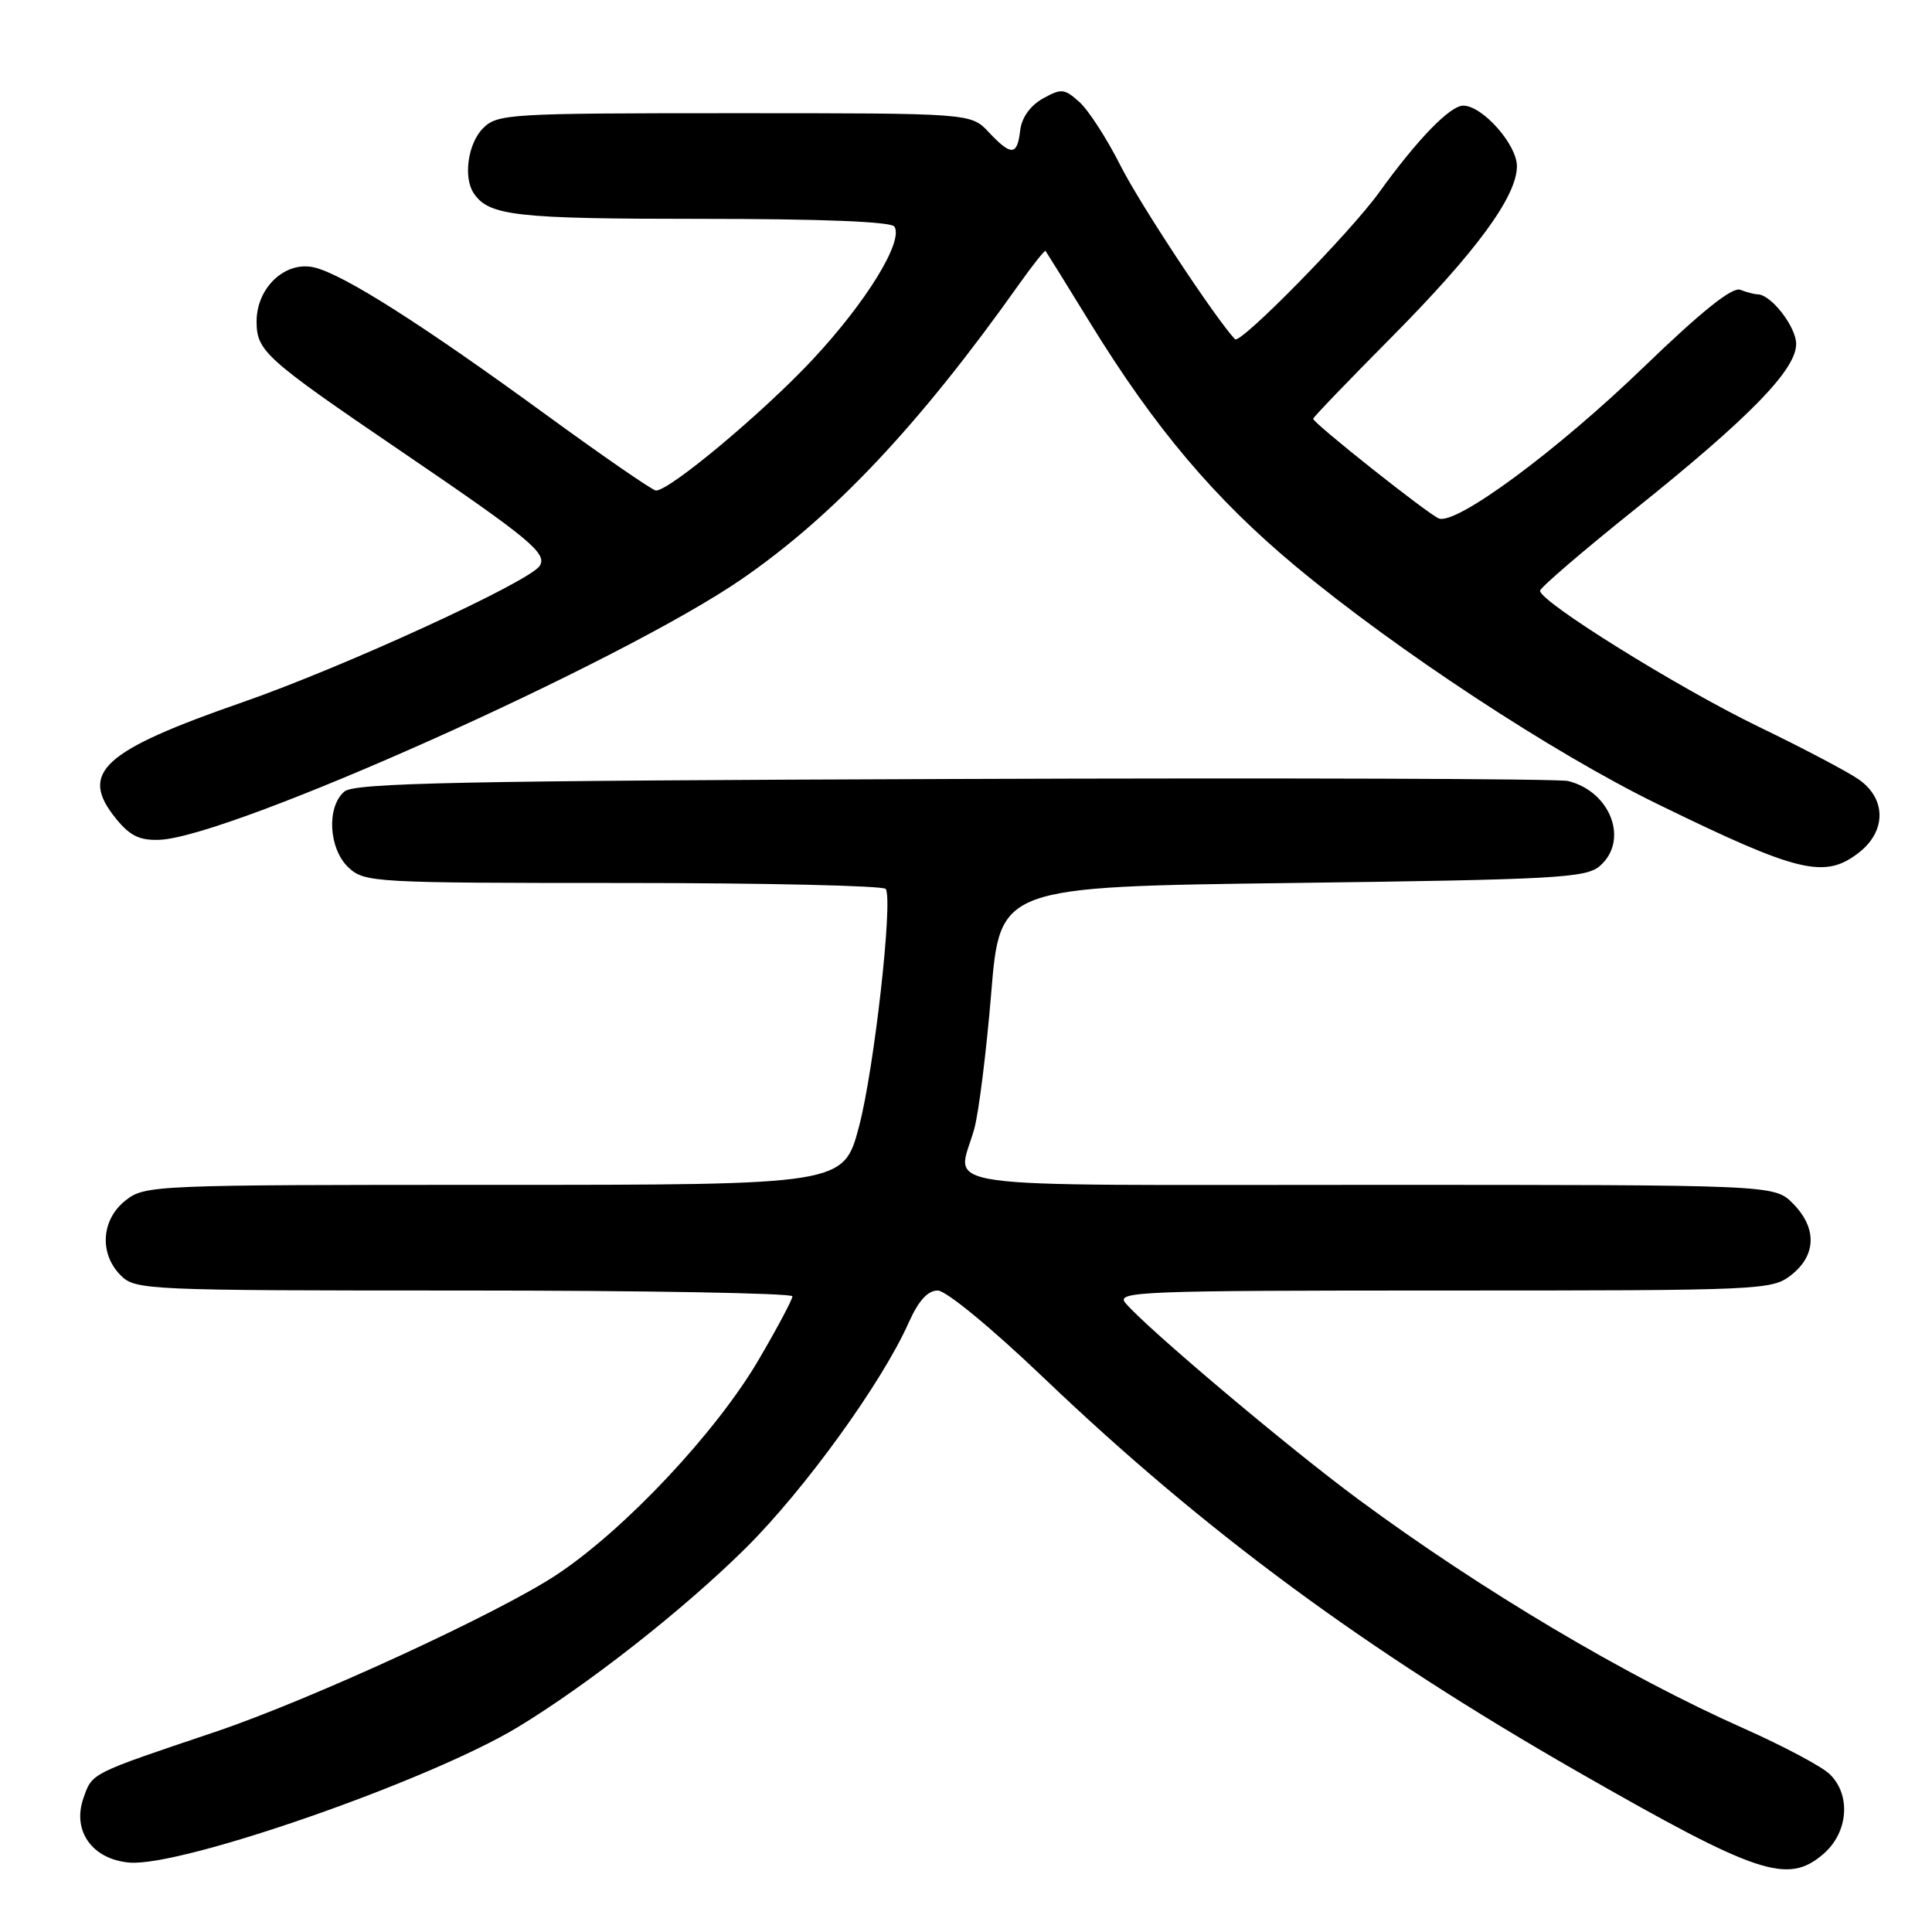 <?xml version="1.0" encoding="UTF-8" standalone="no"?>
<!DOCTYPE svg PUBLIC "-//W3C//DTD SVG 1.1//EN" "http://www.w3.org/Graphics/SVG/1.1/DTD/svg11.dtd" >
<svg xmlns="http://www.w3.org/2000/svg" xmlns:xlink="http://www.w3.org/1999/xlink" version="1.1" viewBox="0 0 256 256">
 <g >
 <path fill="currentColor"
d=" M 241.61 245.66 C 244.92 242.81 245.30 237.81 242.42 235.06 C 241.36 234.05 236.26 231.34 231.09 229.04 C 215.41 222.07 196.24 210.68 180.00 198.68 C 170.71 191.83 151.80 175.87 149.11 172.63 C 147.86 171.13 151.15 171.00 191.24 171.00 C 233.72 171.00 234.79 170.95 237.37 168.93 C 240.70 166.30 240.77 162.68 237.55 159.45 C 235.09 157.00 235.09 157.00 181.55 157.00 C 121.51 157.00 126.83 157.75 129.09 149.60 C 129.69 147.45 130.70 139.35 131.34 131.60 C 132.50 117.50 132.50 117.50 171.22 117.00 C 206.12 116.55 210.14 116.33 211.97 114.76 C 215.88 111.41 213.45 104.89 207.78 103.49 C 206.52 103.18 169.91 103.06 126.40 103.22 C 61.14 103.45 47.02 103.74 45.65 104.87 C 43.24 106.88 43.54 112.49 46.19 114.96 C 48.30 116.93 49.54 117.00 82.63 117.00 C 101.47 117.00 117.10 117.36 117.37 117.79 C 118.34 119.36 115.83 141.67 113.83 149.25 C 111.78 157.00 111.78 157.00 65.53 157.00 C 20.24 157.00 19.21 157.04 16.63 159.07 C 13.41 161.61 13.12 166.12 16.00 169.00 C 17.94 170.94 19.33 171.00 61.50 171.00 C 85.42 171.00 105.00 171.35 105.00 171.77 C 105.00 172.19 103.00 175.95 100.56 180.12 C 94.93 189.75 82.86 202.61 73.82 208.62 C 66.15 213.72 41.15 225.23 28.50 229.49 C 11.86 235.09 12.23 234.90 11.05 238.28 C 9.54 242.61 12.23 246.37 17.13 246.80 C 24.05 247.40 56.85 235.96 68.59 228.87 C 77.93 223.21 90.58 213.28 98.79 205.15 C 106.61 197.40 116.86 183.22 120.41 175.25 C 121.70 172.36 122.92 171.00 124.25 171.00 C 125.36 171.00 131.38 175.96 138.34 182.61 C 159.62 202.93 180.92 218.64 209.00 234.73 C 232.93 248.43 236.85 249.75 241.61 245.66 Z  M 246.37 112.93 C 249.98 110.08 249.93 105.78 246.25 103.25 C 244.74 102.21 238.78 99.07 233.00 96.28 C 222.34 91.12 203.95 79.67 204.07 78.27 C 204.10 77.85 209.75 73.00 216.62 67.50 C 231.84 55.31 238.00 48.99 238.00 45.58 C 238.00 43.30 234.66 39.00 232.89 39.00 C 232.49 39.00 231.46 38.73 230.60 38.40 C 229.53 37.99 225.48 41.23 217.77 48.67 C 206.28 59.76 192.97 69.59 190.66 68.70 C 189.27 68.17 174.00 56.06 174.00 55.49 C 174.00 55.30 178.61 50.50 184.25 44.82 C 195.59 33.39 201.00 26.02 201.00 22.02 C 201.00 19.15 196.43 14.00 193.89 14.00 C 192.14 14.00 187.81 18.46 182.74 25.50 C 178.86 30.88 164.33 45.68 163.64 44.95 C 160.98 42.09 151.04 27.03 148.50 22.00 C 146.70 18.42 144.24 14.61 143.04 13.53 C 141.04 11.73 140.64 11.69 138.18 13.06 C 136.50 14.01 135.38 15.58 135.18 17.28 C 134.79 20.65 134.00 20.69 131.00 17.50 C 128.65 15.00 128.65 15.00 97.33 15.00 C 67.33 15.00 65.91 15.09 64.00 17.00 C 62.01 18.99 61.36 23.50 62.77 25.60 C 64.77 28.60 68.32 29.00 92.88 29.00 C 108.91 29.00 118.11 29.37 118.52 30.03 C 119.73 31.99 114.79 40.02 107.69 47.63 C 101.10 54.68 88.76 65.00 86.92 65.00 C 86.49 65.00 79.92 60.47 72.32 54.93 C 56.02 43.04 45.58 36.40 41.69 35.45 C 37.85 34.50 34.00 38.08 34.00 42.59 C 34.00 46.52 35.11 47.52 53.16 59.80 C 70.21 71.40 72.54 73.33 71.52 74.97 C 70.23 77.06 45.59 88.37 32.14 93.05 C 13.53 99.52 10.43 102.37 15.35 108.45 C 17.20 110.74 18.49 111.38 21.12 111.28 C 30.49 110.93 82.27 87.76 98.26 76.75 C 110.45 68.36 121.83 56.28 134.97 37.75 C 136.82 35.14 138.43 33.12 138.54 33.25 C 138.65 33.39 141.32 37.68 144.46 42.80 C 153.04 56.75 160.95 66.11 171.76 75.10 C 185.04 86.15 205.81 99.80 219.63 106.54 C 238.38 115.70 241.81 116.51 246.37 112.93 Z "/>
</g>
</svg>